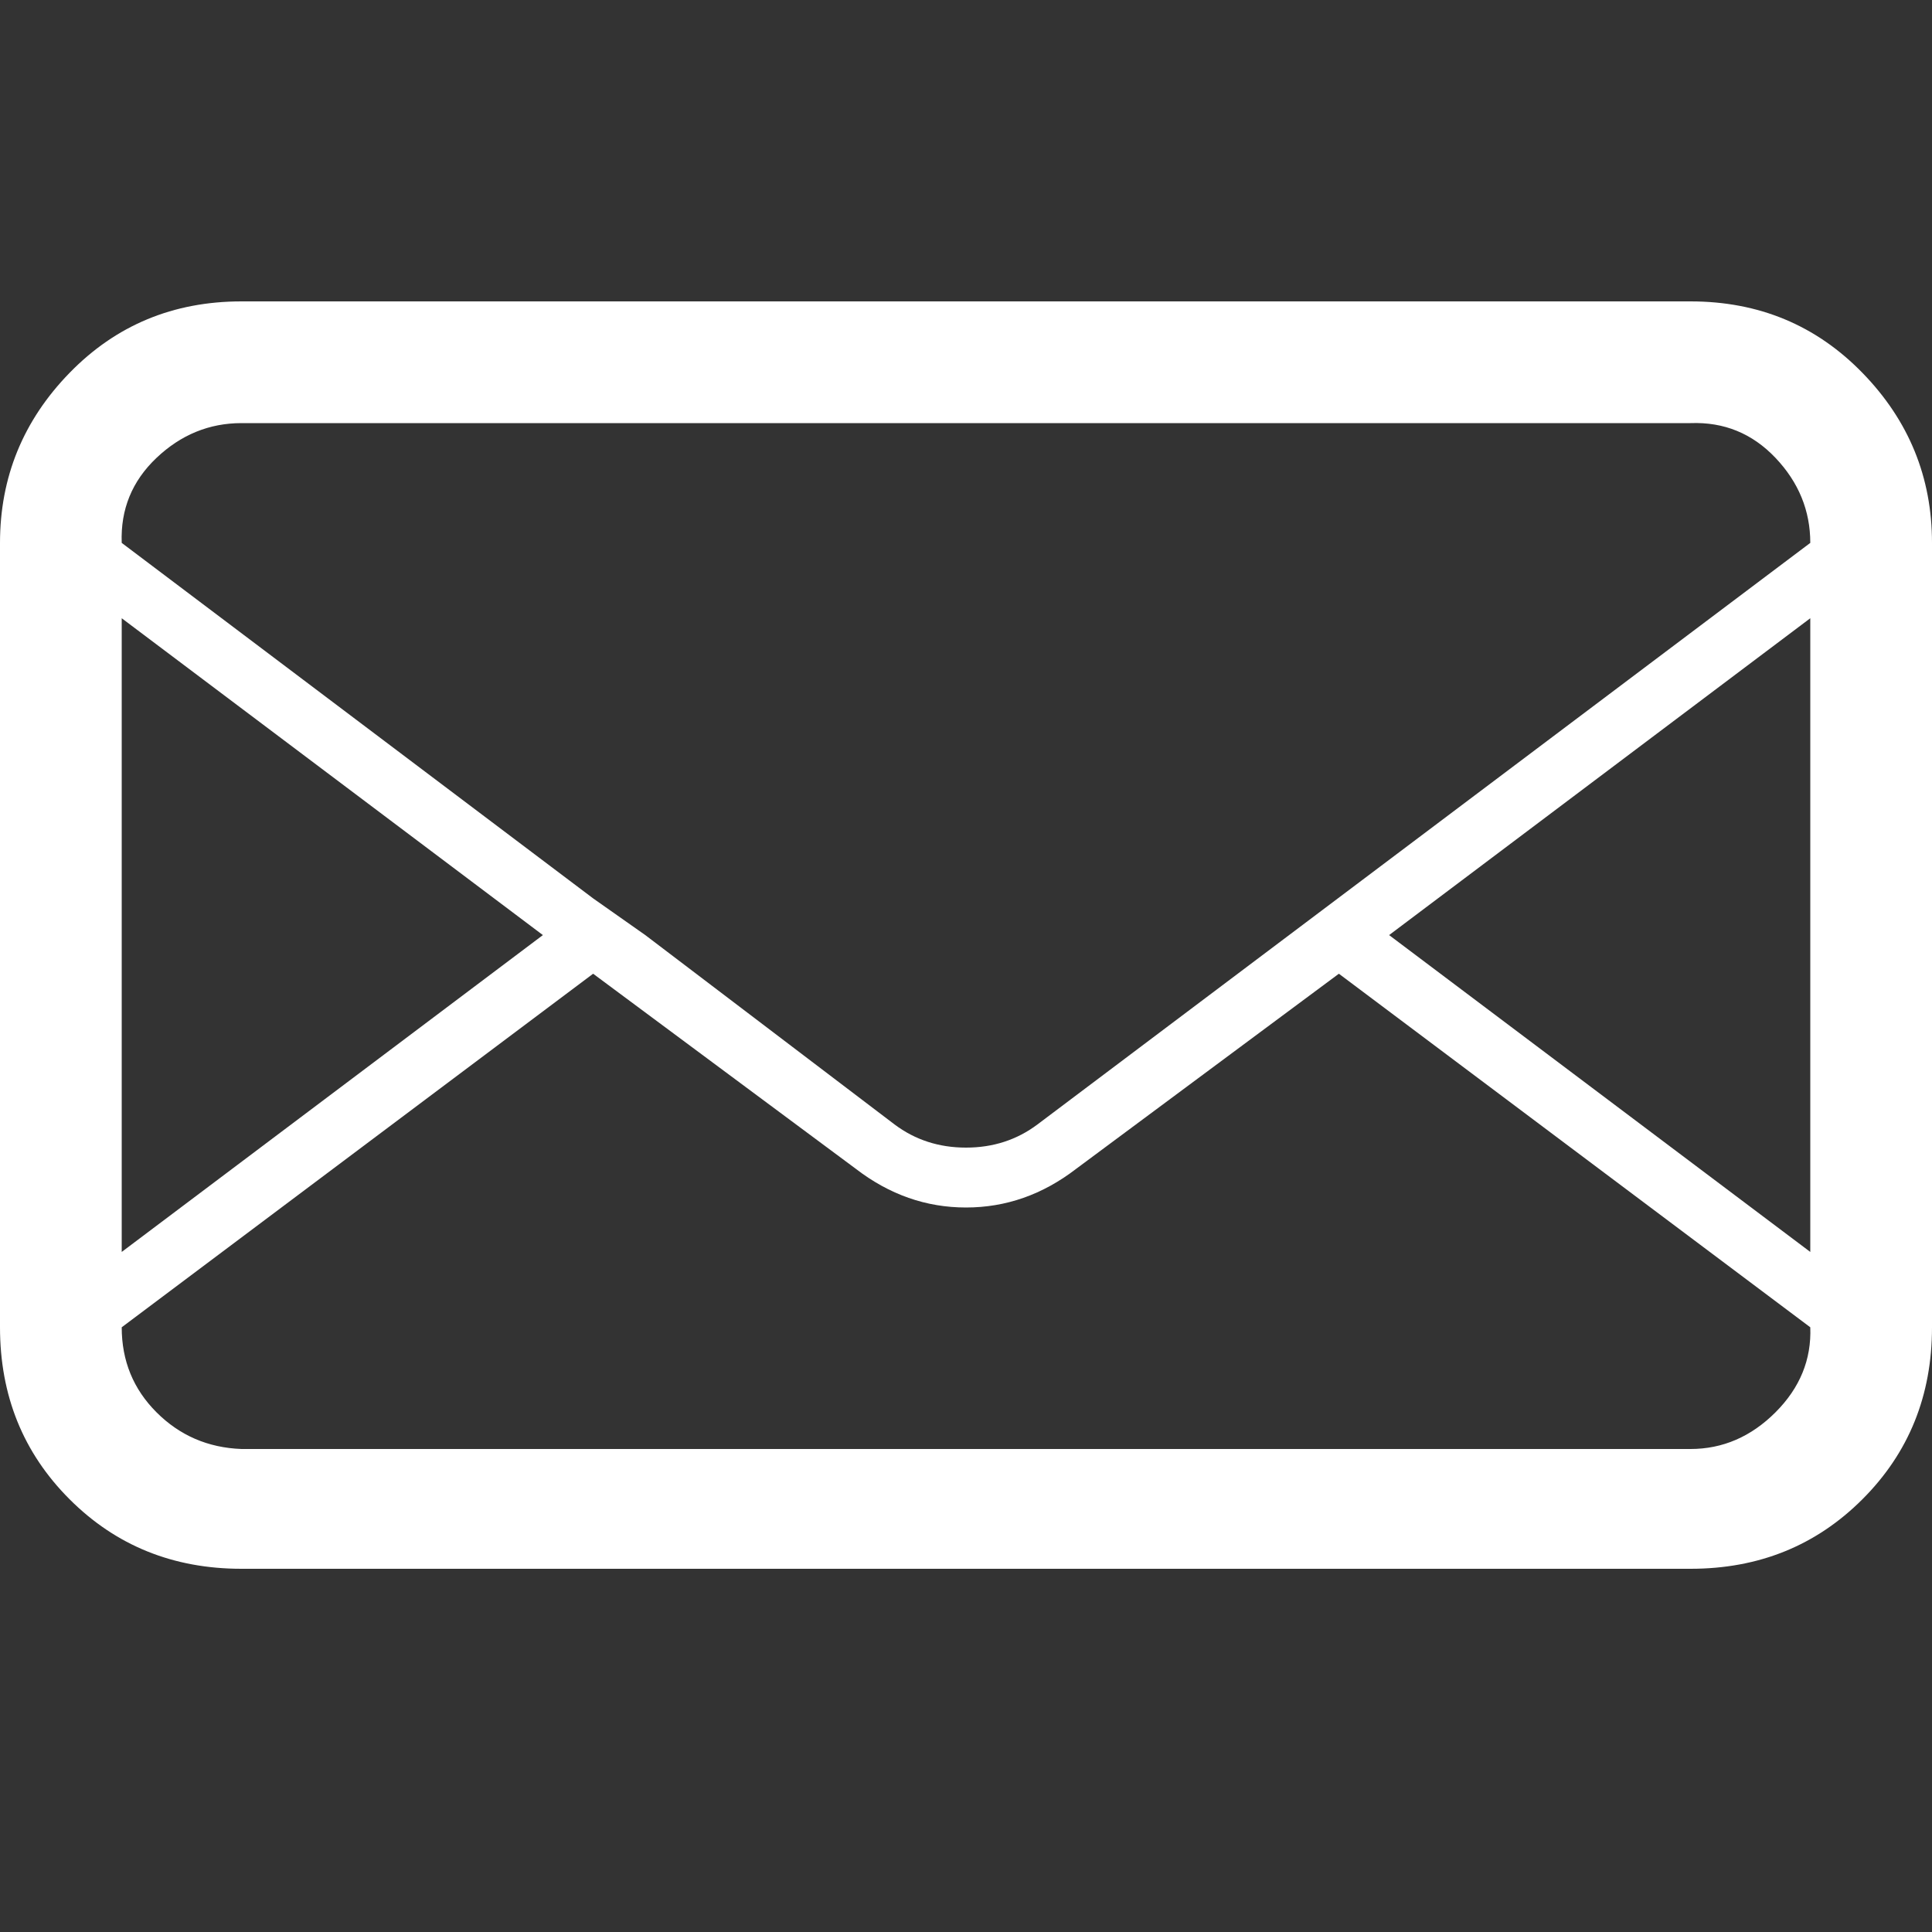 <svg width="17" height="17" viewBox="0 0 17 17" fill="none" xmlns="http://www.w3.org/2000/svg">
<rect x="0" y="0" width="17" height="17" fill="#333333" stroke="none"/>
<g id="Address" clip-path="url(#clip0_6_2612)">
<path id="Vector" d="M0 11.679V4.777C0 4.199 0.204 3.7 0.612 3.281C1.02 2.862 1.524 2.652 2.125 2.652H14.875C15.476 2.652 15.98 2.862 16.388 3.281C16.796 3.7 17 4.199 17 4.777V11.679C17 12.28 16.796 12.784 16.388 13.192C15.98 13.6 15.476 13.804 14.875 13.804H2.125C1.524 13.804 1.02 13.6 0.612 13.192C0.204 12.784 0 12.28 0 11.679ZM1.071 11.679C1.071 11.974 1.173 12.223 1.377 12.427C1.581 12.631 1.83 12.739 2.125 12.75H14.875C15.158 12.75 15.408 12.642 15.623 12.427C15.838 12.212 15.94 11.962 15.929 11.679L11.781 8.568L9.469 10.285C9.174 10.512 8.851 10.625 8.5 10.625C8.149 10.625 7.826 10.512 7.531 10.285L5.219 8.568L1.071 11.679ZM1.071 11.016L4.777 8.228L1.071 5.44V11.016ZM1.071 4.777L5.219 7.905L5.678 8.228L7.871 9.894C8.052 10.03 8.262 10.098 8.5 10.098C8.738 10.098 8.948 10.03 9.129 9.894L15.929 4.777C15.929 4.494 15.827 4.244 15.623 4.029C15.419 3.814 15.17 3.712 14.875 3.723H2.125C1.842 3.723 1.592 3.825 1.377 4.029C1.162 4.233 1.06 4.482 1.071 4.777ZM12.223 8.228L15.929 11.016V5.44L12.223 8.228Z" fill="white"/>
</g>
<defs>
<clipPath id="clip0_6_2612">
<rect width="17" height="17" fill="white" transform="matrix(1 0 0 -1 0 17)"/>
</clipPath>
</defs>
</svg>
